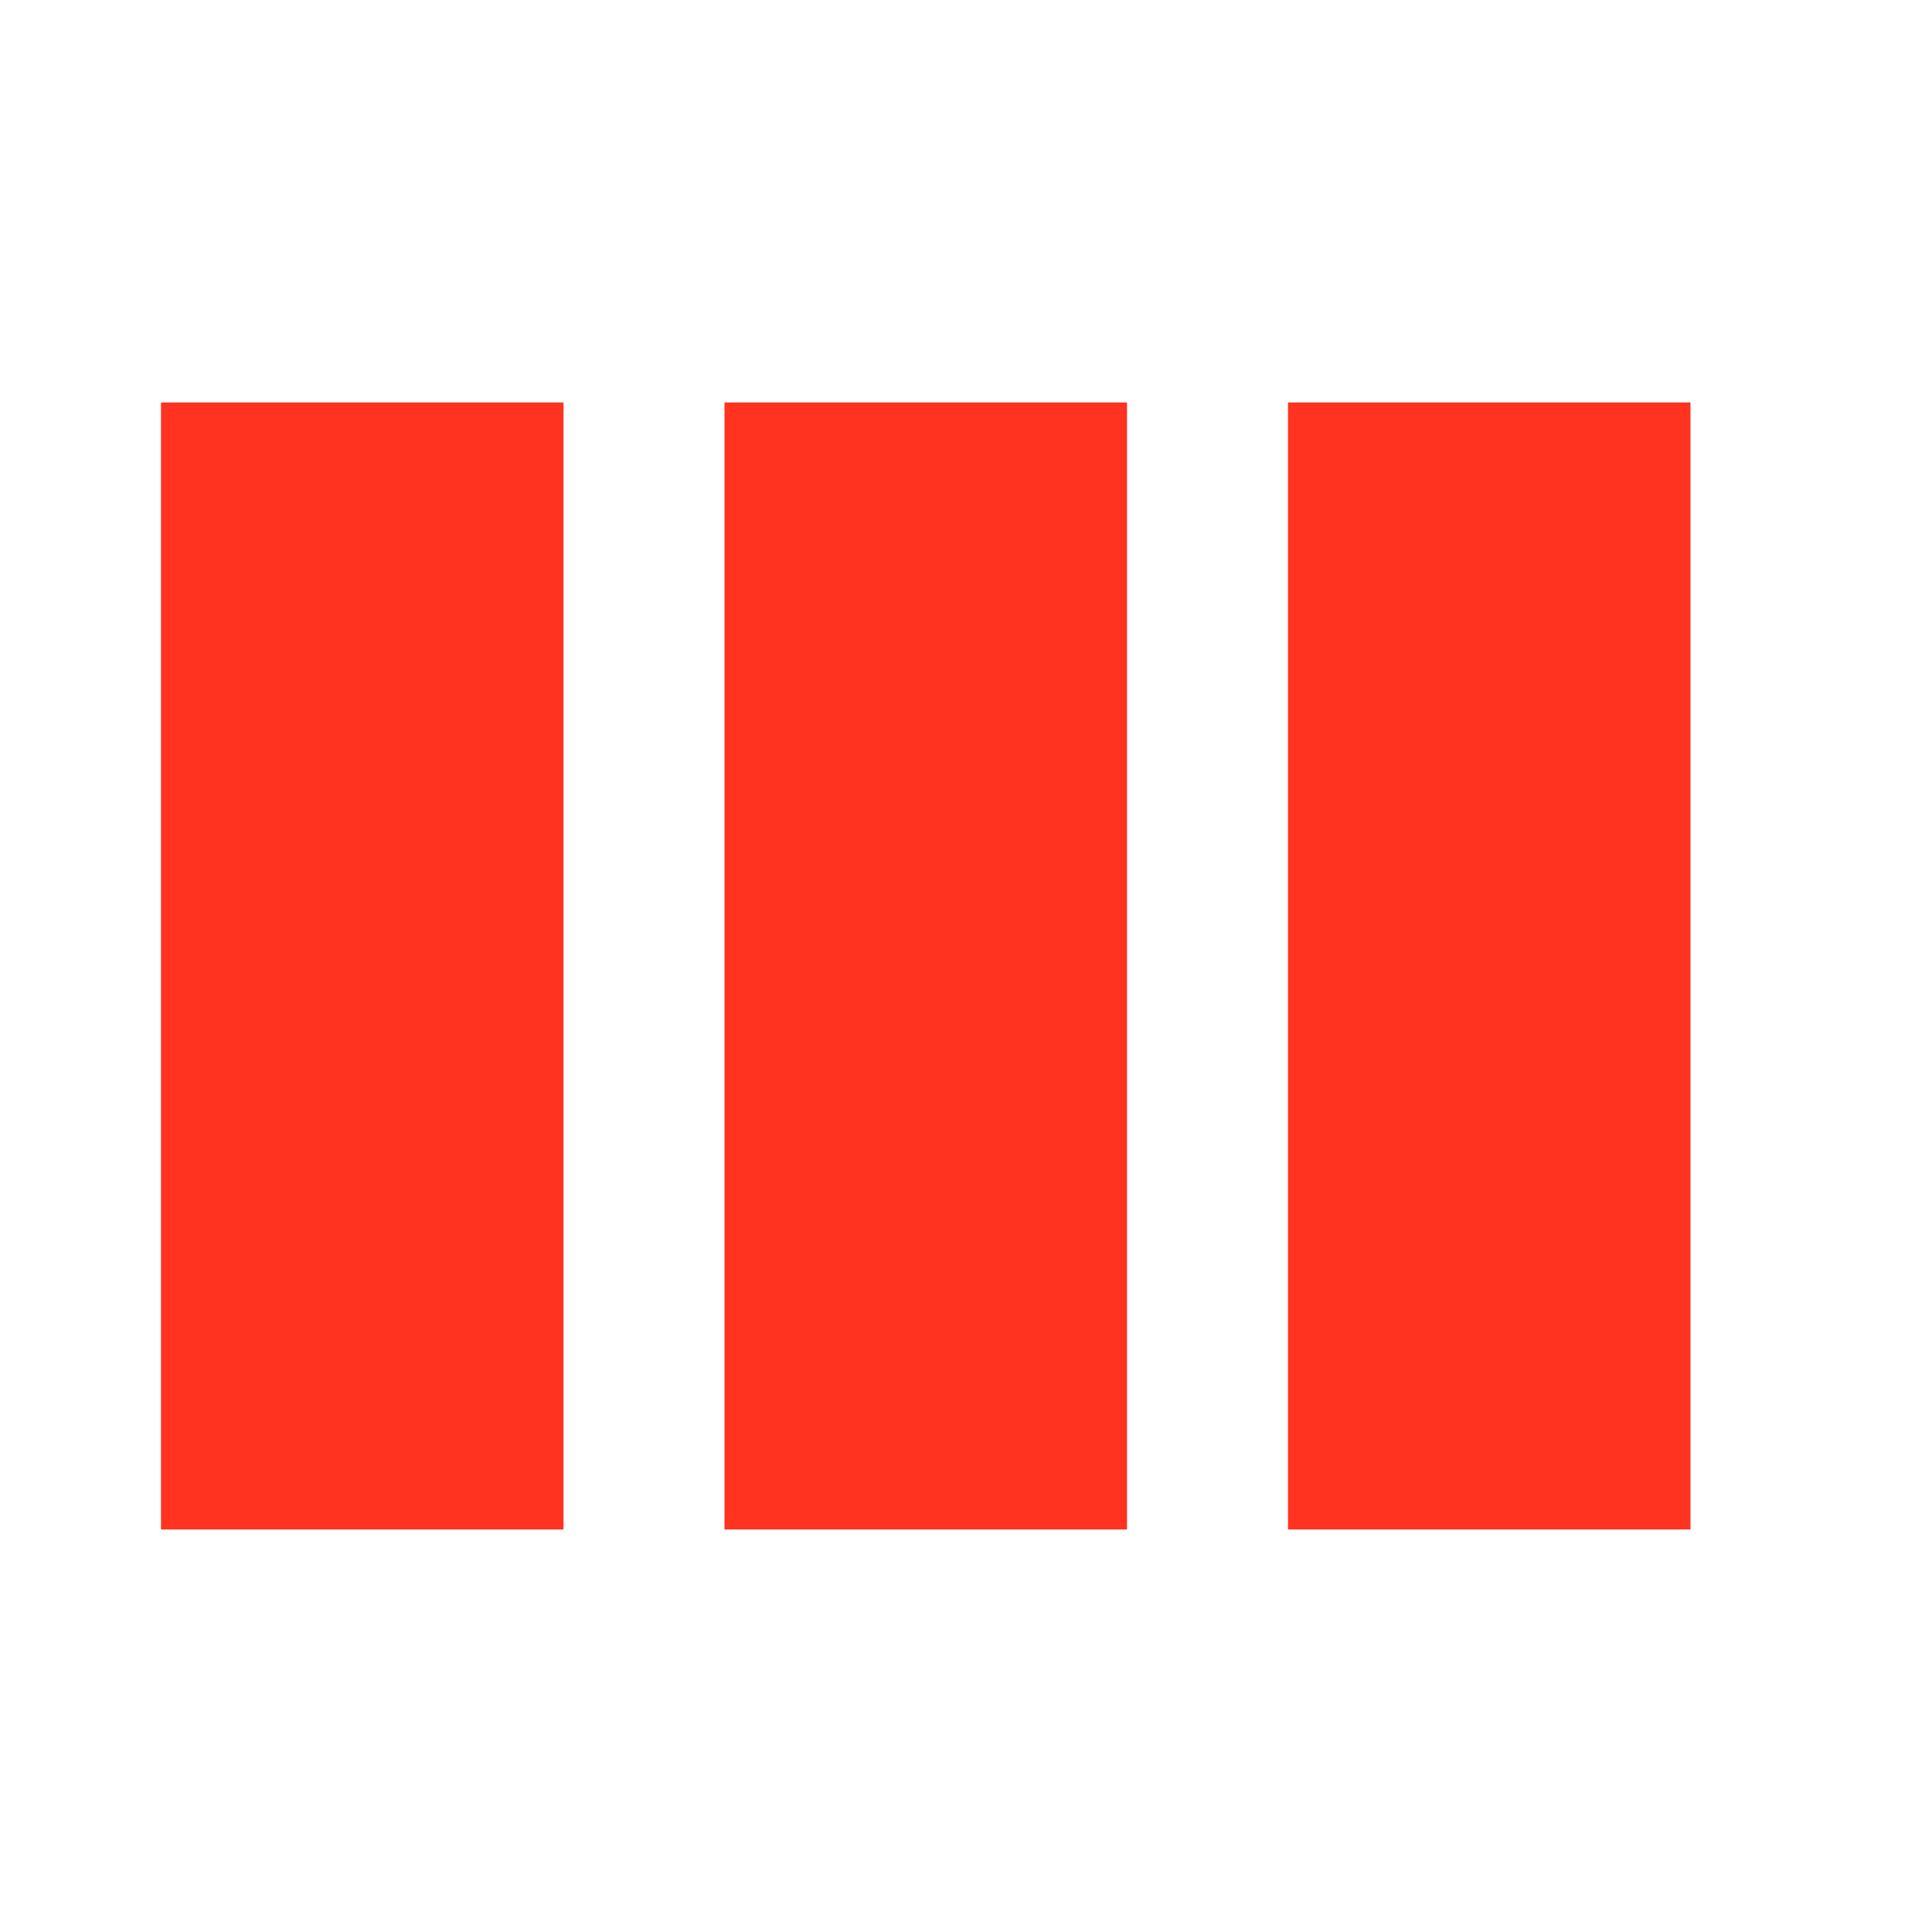 <svg fill="#FF331F" xmlns="http://www.w3.org/2000/svg" height="24" viewBox="0 0 24 24" width="24"><path d="M0 0h24v24H0V0z" fill="none"/><path d="M7 5H2v14h5V5zm14 0h-5v14h5V5zm-7 0H9v14h5V5z"/></svg>